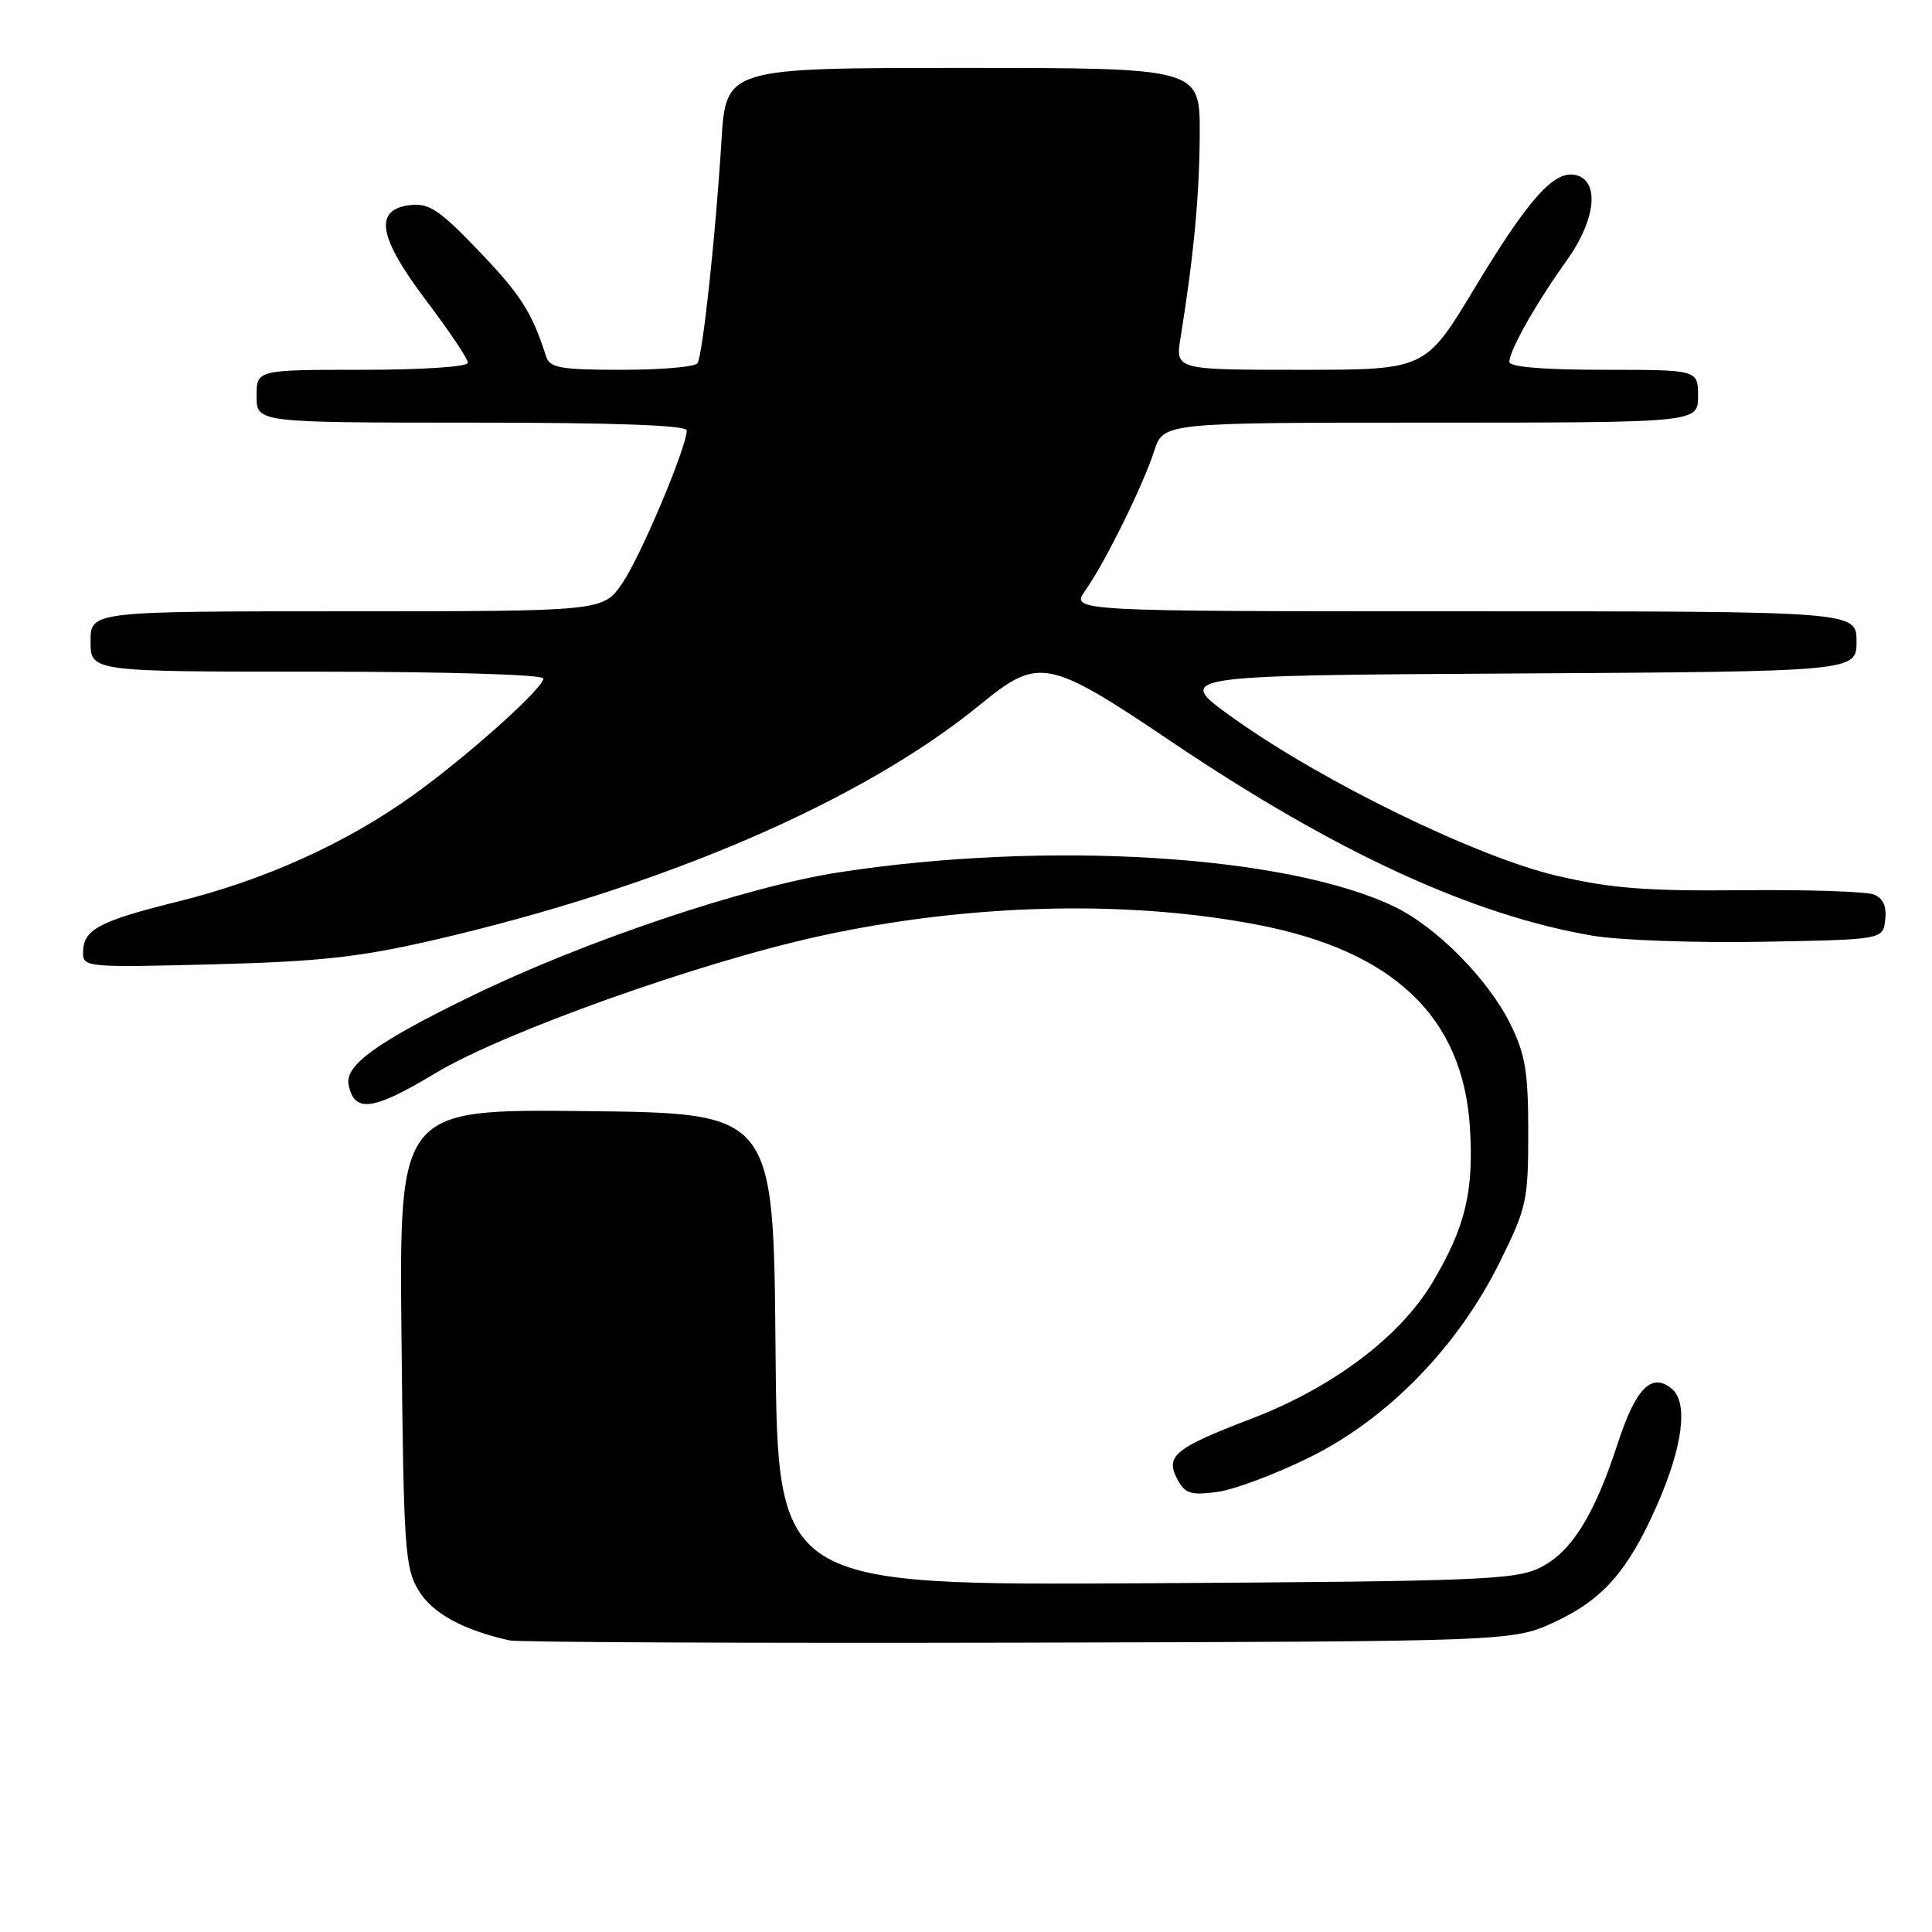 <?xml version="1.0" encoding="UTF-8" standalone="no"?>
<!DOCTYPE svg PUBLIC "-//W3C//DTD SVG 1.1//EN" "http://www.w3.org/Graphics/SVG/1.1/DTD/svg11.dtd" >
<svg xmlns="http://www.w3.org/2000/svg" xmlns:xlink="http://www.w3.org/1999/xlink" version="1.1" viewBox="0 0 256 256">
 <g >
 <path fill="currentColor"
d=" M 206.11 214.87 C 212.41 211.92 215.72 208.14 219.50 199.59 C 222.98 191.73 223.74 185.86 221.52 184.02 C 218.85 181.80 216.75 183.93 214.36 191.26 C 211.26 200.79 208.22 205.65 204.09 207.71 C 200.82 209.34 196.20 209.53 151.76 209.79 C 103.03 210.07 103.03 210.07 102.76 178.79 C 102.50 147.50 102.50 147.50 77.70 147.23 C 52.89 146.96 52.89 146.96 53.20 177.23 C 53.48 205.24 53.65 207.74 55.47 210.75 C 57.28 213.76 61.30 215.96 67.50 217.36 C 68.60 217.61 98.97 217.74 135.00 217.66 C 200.50 217.50 200.50 217.50 206.11 214.87 Z  M 173.60 193.07 C 183.96 187.93 193.20 178.42 198.76 167.17 C 202.29 160.03 202.50 159.07 202.50 150.05 C 202.50 142.05 202.12 139.73 200.15 135.73 C 197.22 129.78 190.38 122.84 184.77 120.14 C 170.53 113.29 138.80 111.33 111.16 115.59 C 98.85 117.49 77.42 124.70 62.50 131.97 C 49.92 138.09 45.68 141.15 46.19 143.73 C 46.94 147.52 49.41 147.19 57.70 142.20 C 66.65 136.80 92.78 127.48 108.69 124.02 C 128.29 119.75 149.15 119.20 166.50 122.51 C 184.62 125.97 193.84 134.72 194.77 149.36 C 195.31 157.90 194.16 162.65 189.77 169.99 C 185.48 177.17 176.55 183.88 165.83 187.98 C 155.66 191.87 154.36 192.93 156.00 196.00 C 157.03 197.92 157.77 198.16 161.29 197.69 C 163.54 197.39 169.08 195.31 173.60 193.07 Z  M 57.39 124.58 C 87.80 117.56 114.17 106.21 129.86 93.38 C 137.69 86.99 138.78 87.20 155.47 98.44 C 177.02 112.94 195.12 121.27 211.00 123.98 C 214.57 124.59 224.70 124.95 233.50 124.79 C 249.50 124.50 249.50 124.50 249.80 121.88 C 250.01 120.09 249.53 119.02 248.30 118.53 C 247.31 118.13 239.45 117.87 230.82 117.96 C 218.12 118.08 213.48 117.72 206.32 116.05 C 195.72 113.57 175.37 103.67 163.50 95.20 C 155.50 89.50 155.50 89.50 200.75 89.24 C 246.00 88.98 246.00 88.98 246.00 84.99 C 246.00 81.00 246.00 81.00 193.93 81.00 C 141.86 81.00 141.86 81.00 143.81 78.25 C 146.42 74.55 151.44 64.37 152.94 59.75 C 154.16 56.00 154.16 56.00 189.58 56.00 C 225.00 56.00 225.00 56.00 225.00 52.50 C 225.00 49.00 225.00 49.00 212.50 49.00 C 204.51 49.00 200.00 48.62 200.00 47.96 C 200.00 46.43 203.52 40.21 207.56 34.57 C 211.52 29.05 212.03 23.81 208.66 23.17 C 205.84 22.63 202.44 26.49 195.35 38.25 C 188.87 49.00 188.87 49.00 172.31 49.00 C 155.74 49.00 155.74 49.00 156.43 44.75 C 158.19 33.81 158.94 25.79 158.97 17.75 C 159.00 9.00 159.00 9.00 127.59 9.00 C 96.19 9.00 96.19 9.00 95.59 18.75 C 94.83 31.12 93.12 47.00 92.42 48.13 C 92.12 48.61 87.62 49.00 82.41 49.00 C 74.27 49.00 72.86 48.75 72.37 47.25 C 70.49 41.39 69.02 39.08 63.48 33.29 C 58.26 27.83 56.86 26.89 54.40 27.17 C 49.49 27.73 50.08 31.36 56.47 39.82 C 59.51 43.84 62.00 47.55 62.00 48.07 C 62.00 48.60 56.01 49.00 48.00 49.00 C 34.00 49.00 34.00 49.00 34.00 52.50 C 34.00 56.00 34.00 56.00 62.50 56.00 C 81.43 56.00 91.00 56.35 91.00 57.03 C 91.00 59.23 84.91 73.69 82.48 77.25 C 79.93 81.00 79.93 81.00 45.96 81.00 C 12.00 81.00 12.00 81.00 12.00 85.00 C 12.00 89.00 12.00 89.00 42.00 89.00 C 59.10 89.00 72.00 89.39 72.00 89.90 C 72.00 91.21 61.78 100.34 54.55 105.50 C 45.75 111.78 35.02 116.62 23.66 119.44 C 13.07 122.06 11.00 123.17 11.00 126.24 C 11.00 128.16 11.54 128.21 28.25 127.78 C 42.39 127.41 47.64 126.83 57.39 124.58 Z "/>
</g>
</svg>